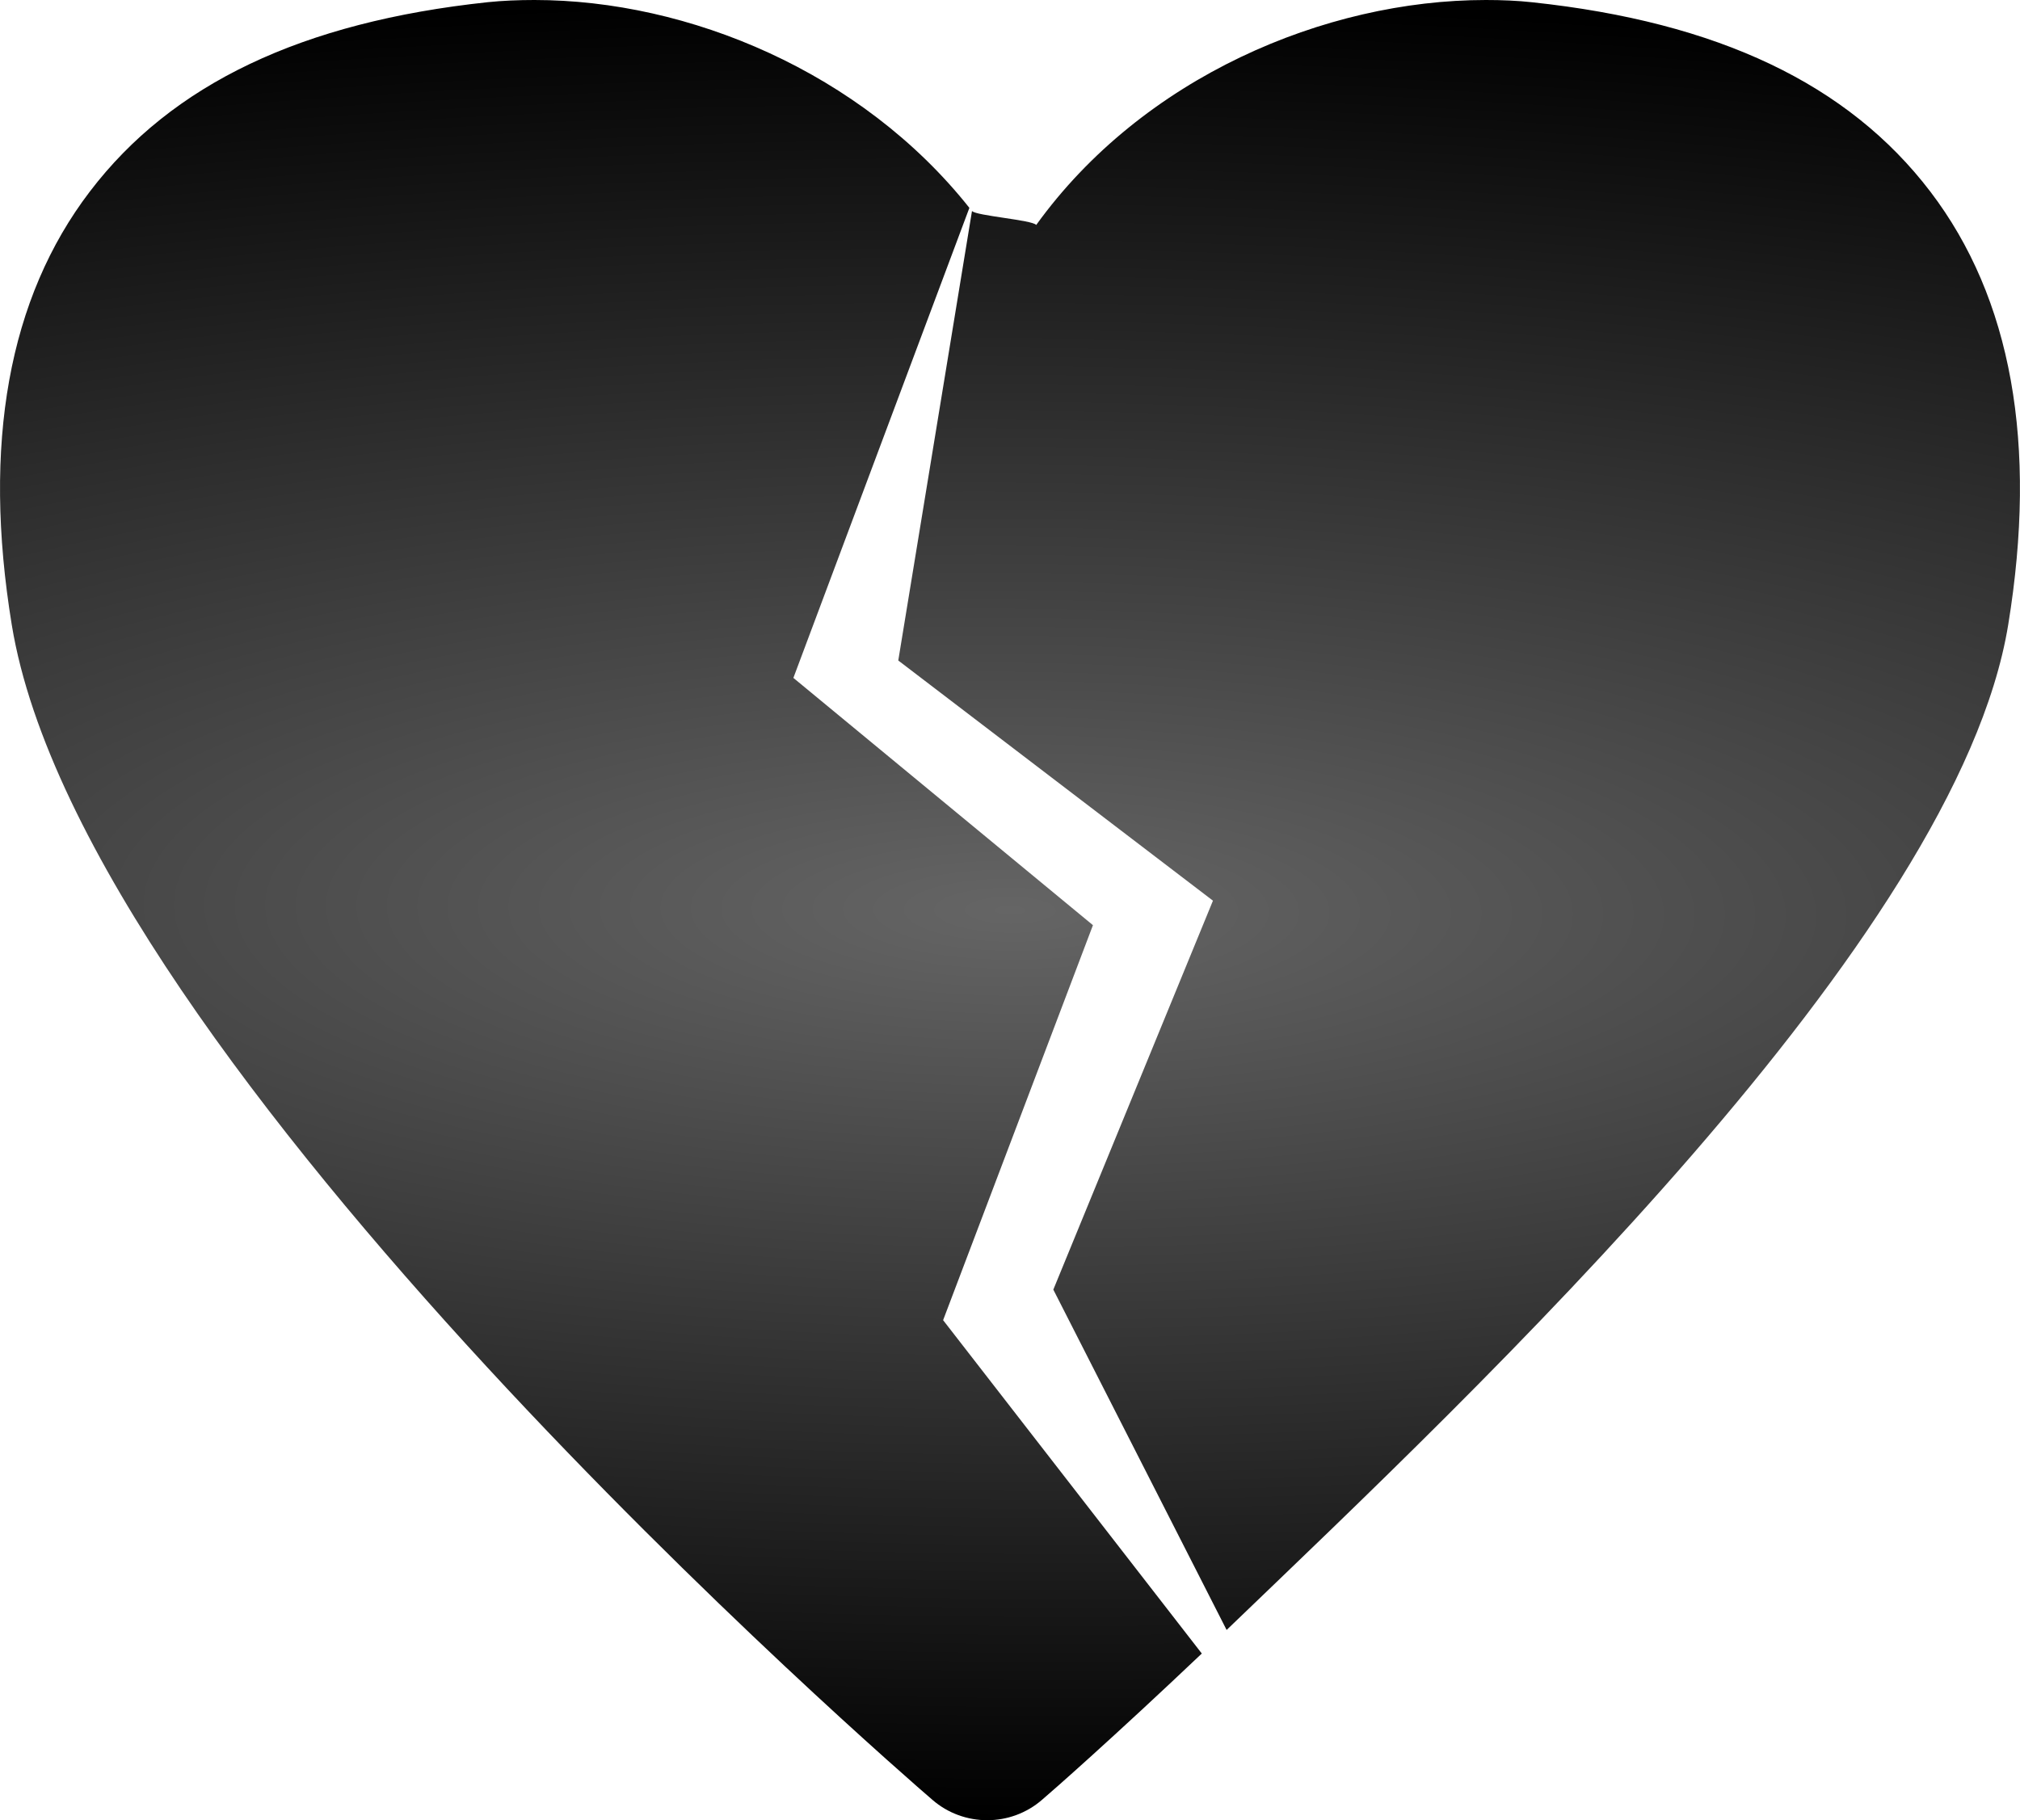 <?xml version="1.0" encoding="UTF-8" standalone="no"?>
<!-- Generator: Adobe Illustrator 17.0.0, SVG Export Plug-In . SVG Version: 6.00 Build 0)  -->

<svg
   xmlns:dc="http://purl.org/dc/elements/1.1/"
   xmlns:cc="http://creativecommons.org/ns#"
   xmlns:rdf="http://www.w3.org/1999/02/22-rdf-syntax-ns#"
   xmlns:svg="http://www.w3.org/2000/svg"
   xmlns="http://www.w3.org/2000/svg"
   xmlns:xlink="http://www.w3.org/1999/xlink"
   xmlns:sodipodi="http://sodipodi.sourceforge.net/DTD/sodipodi-0.dtd"
   xmlns:inkscape="http://www.inkscape.org/namespaces/inkscape"
   version="1.1"
   id="Capa_1"
   x="0px"
   y="0px"
   width="19.373px"
   height="17.462px"
   viewBox="0 0 19.373 17.462"
   enable-background="new 0 0 19.373 17.462"
   xml:space="preserve"
   sodipodi:docname="lastfm-unlove.svg"
   inkscape:version="0.92.2 5c3e80d, 2017-08-06"><defs
     id="defs7"><linearGradient
       inkscape:collect="always"
       id="linearGradient823"><stop
         style="stop-color:#656565;stop-opacity:1"
         offset="0"
         id="stop819" /><stop
         style="stop-color:#000000;stop-opacity:1"
         offset="1"
         id="stop821" /></linearGradient><radialGradient
       inkscape:collect="always"
       xlink:href="#linearGradient823"
       id="radialGradient825"
       cx="9.686"
       cy="8.731"
       fx="9.686"
       fy="8.731"
       r="9.686"
       gradientTransform="matrix(-3.041,-0.023,0.007,-0.901,39.083,16.821)"
       gradientUnits="userSpaceOnUse" /></defs><sodipodi:namedview
     pagecolor="#ffffff"
     bordercolor="#666666"
     borderopacity="1"
     objecttolerance="10"
     gridtolerance="10"
     guidetolerance="10"
     inkscape:pageopacity="0"
     inkscape:pageshadow="2"
     inkscape:window-width="1358"
     inkscape:window-height="792"
     id="namedview5"
     showgrid="false"
     inkscape:zoom="13.515061"
     inkscape:cx="-3.816954"
     inkscape:cy="8.7309997"
     inkscape:window-x="693"
     inkscape:window-y="233"
     inkscape:window-maximized="0"
     inkscape:current-layer="Capa_1" /><path
     d="M10.482,8.875L7.609,6.503l1.688-4.509C8.263,0.691,6.603,0,5.126,0C4.973,0,4.823,0.006,4.678,0.021  c-1.782,0.19-3.03,0.784-3.816,1.816C0.082,2.859-0.171,4.26,0.113,5.995c0.692,4.218,8.498,10.986,8.83,11.271  c0.15,0.13,0.338,0.195,0.525,0.195c0.188,0,0.377-0.066,0.527-0.197c0.088-0.074,0.686-0.6,1.531-1.402l-2.481-3.198L10.482,8.875z   M18.513,1.838c-0.787-1.032-2.036-1.626-3.816-1.816C14.552,0.006,14.402,0,14.25,0c-1.545,0-3.293,0.744-4.312,2.158  C9.902,2.11,9.359,2.07,9.322,2.024L8.615,6.336l3.018,2.304l-1.531,3.731l1.662,3.265c2.417-2.323,7.005-6.632,7.496-9.643  C19.543,4.26,19.292,2.86,18.513,1.838z"
     id="path2"
     style="fill-opacity:1;fill:url(#radialGradient825)" /></svg>
